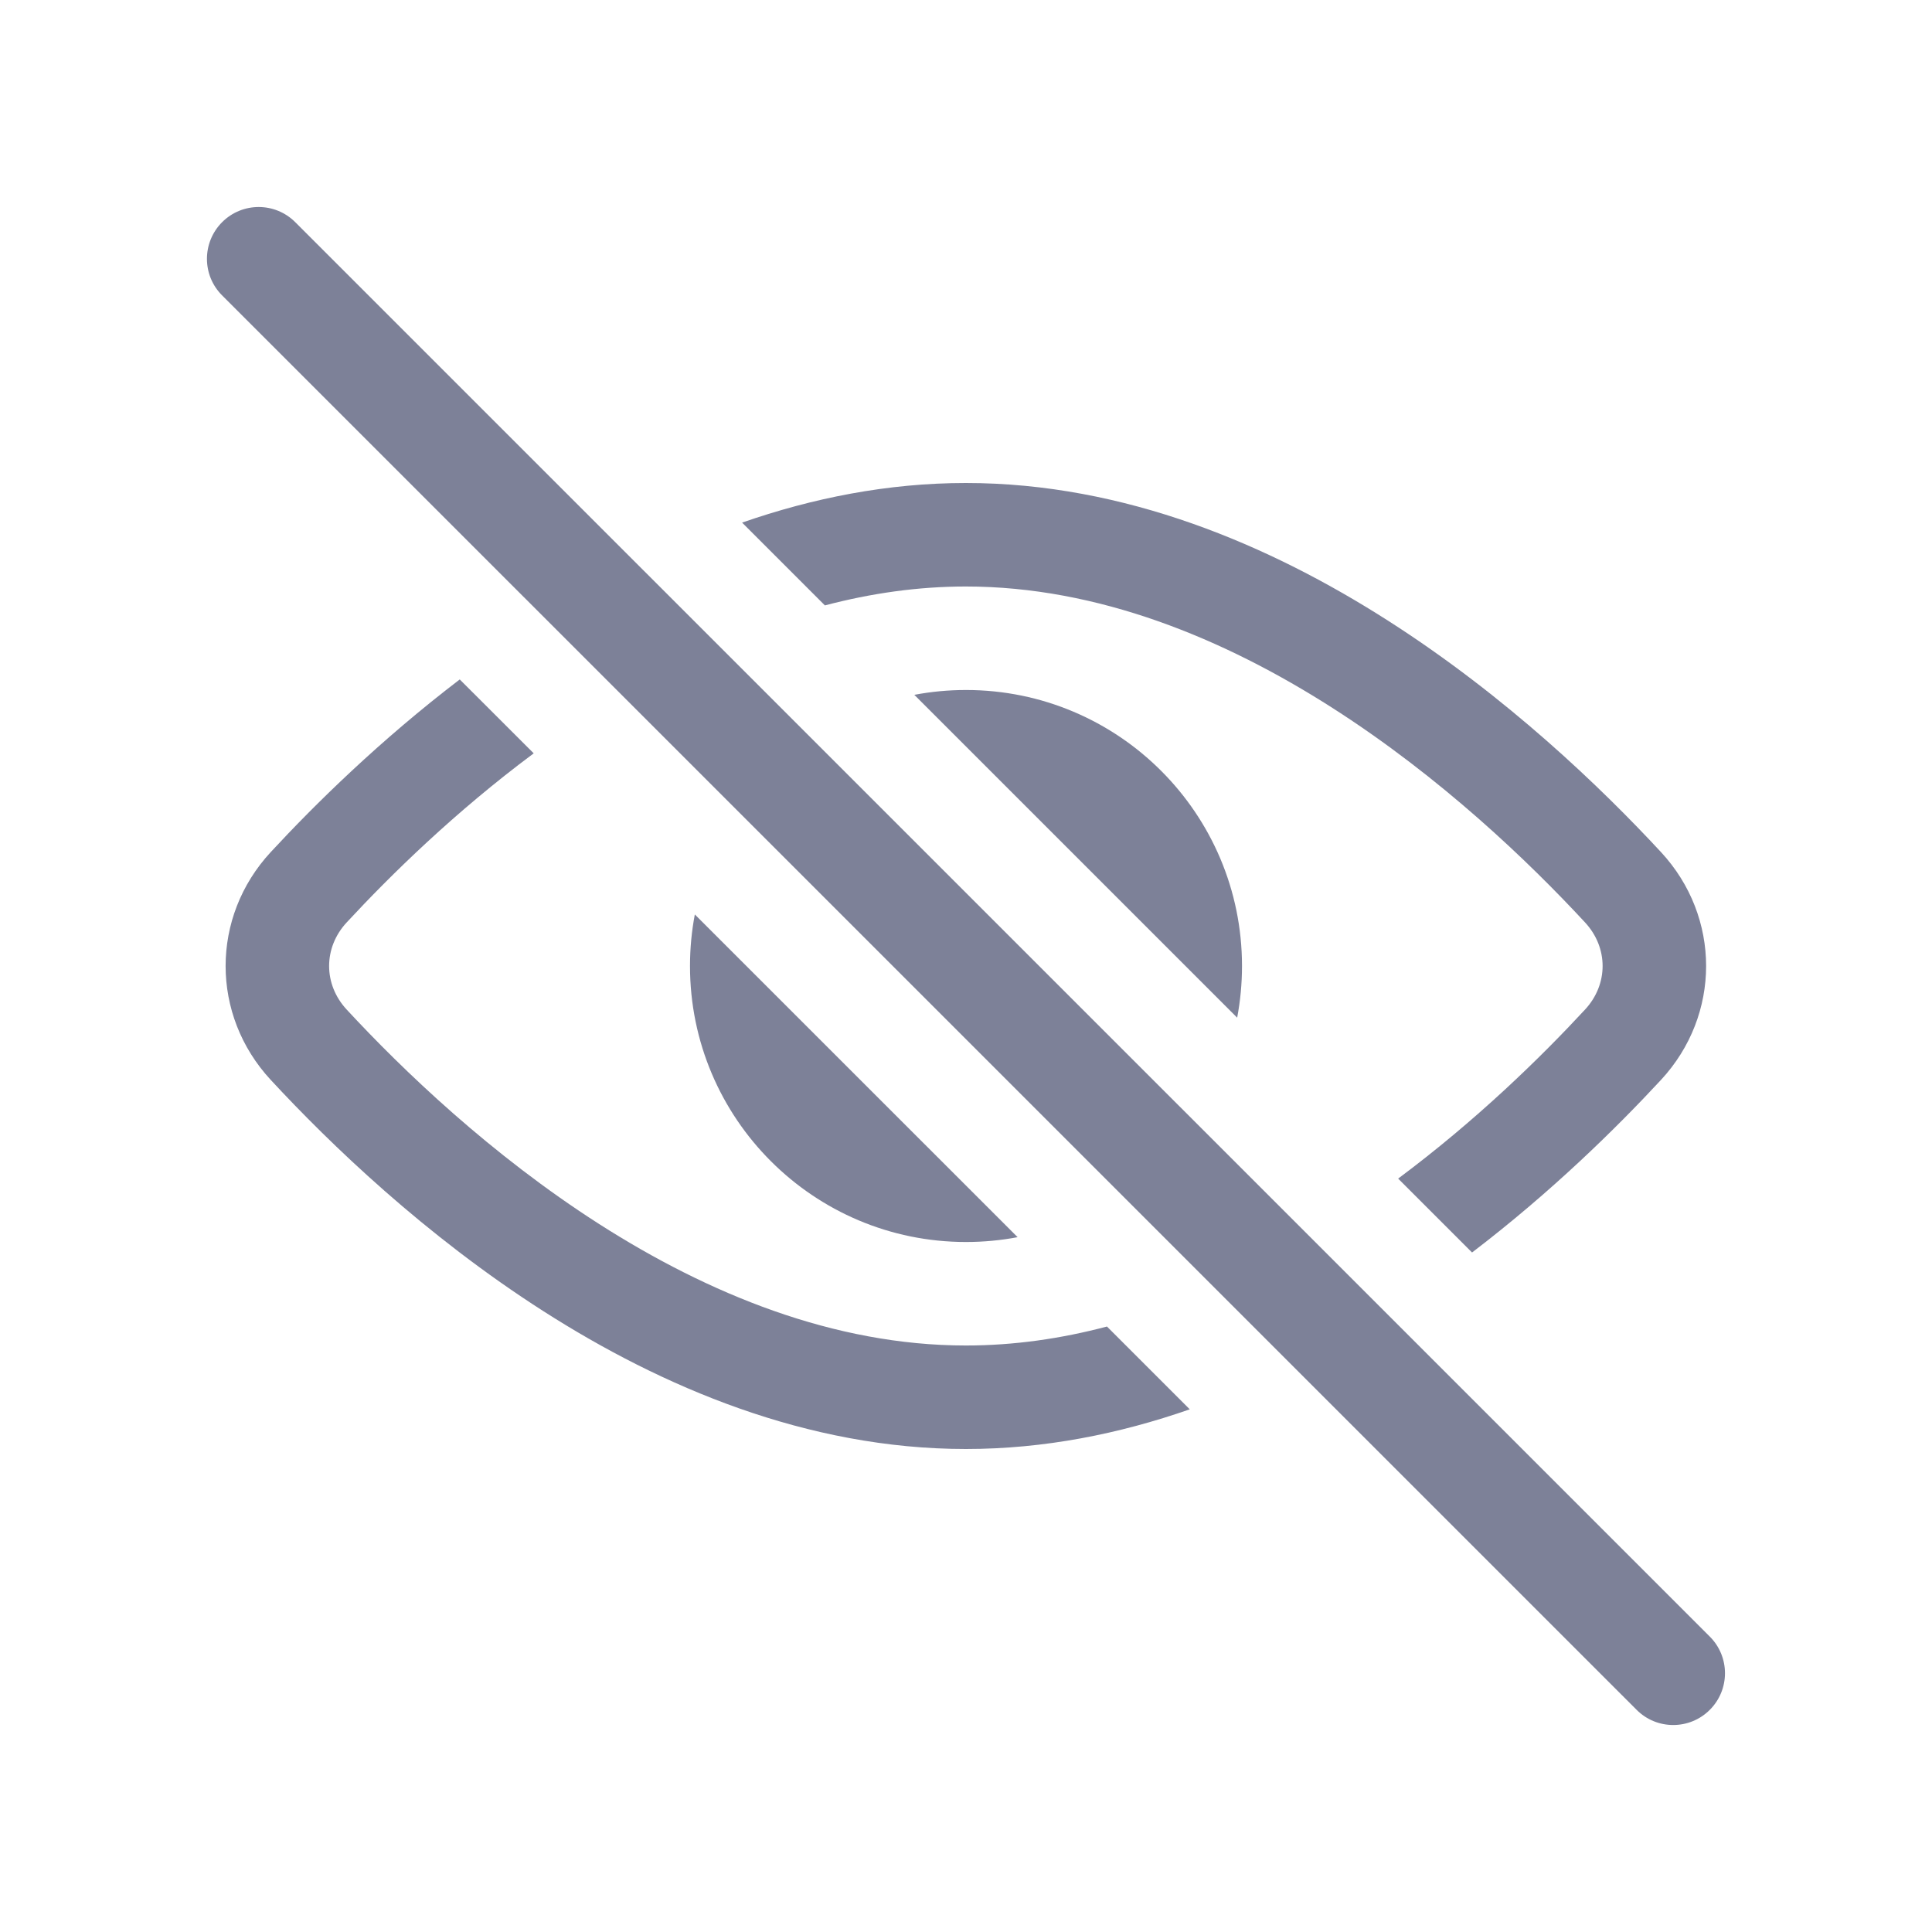 <svg width="28" height="28" viewBox="0 0 28 28" fill="none" xmlns="http://www.w3.org/2000/svg">
<path d="M3.219 4.281L23.72 24.781C24.013 25.074 24.488 25.073 24.78 24.78C25.073 24.487 25.073 24.012 24.78 23.719L4.279 3.22C3.986 2.927 3.512 2.927 3.219 3.22C2.926 3.514 2.926 3.989 3.219 4.281Z" fill="#7D8198"/>
<path d="M24.073 15.65C23.426 16.348 22.489 17.271 21.334 18.152L20.263 17.081C21.401 16.233 22.332 15.322 22.972 14.631C23.311 14.265 23.311 13.735 22.972 13.369C22.162 12.494 20.884 11.266 19.311 10.26C17.735 9.252 15.912 8.5 13.998 8.5C13.302 8.5 12.619 8.599 11.955 8.774L10.755 7.574C11.772 7.22 12.861 7 13.998 7C16.301 7 18.406 7.901 20.119 8.997C21.837 10.095 23.212 11.421 24.073 12.35C24.944 13.291 24.944 14.709 24.073 15.65Z" fill="#7D8198"/>
<path d="M6.663 9.847L7.735 10.918C6.596 11.766 5.664 12.678 5.024 13.369C4.685 13.735 4.685 14.265 5.024 14.631C5.834 15.506 7.112 16.734 8.684 17.74C10.261 18.748 12.083 19.5 13.998 19.5C14.694 19.5 15.378 19.401 16.043 19.225L17.243 20.425C16.225 20.78 15.136 21 13.998 21C11.695 21 9.59 20.099 7.876 19.003C6.159 17.905 4.783 16.579 3.923 15.65C3.052 14.709 3.052 13.291 3.923 12.35C4.57 11.651 5.508 10.729 6.663 9.847Z" fill="#7D8198"/>
<path d="M14 18C14.255 18 14.505 17.976 14.748 17.93L10.07 13.253C10.024 13.495 10 13.745 10 14C10 16.209 11.791 18 14 18Z" fill="#7D8198"/>
<path d="M13.251 10.07L17.93 14.749C17.976 14.506 18 14.256 18 14C18 11.791 16.209 10 14 10C13.744 10 13.494 10.024 13.251 10.07Z" fill="#7D8198"/>
</svg>
